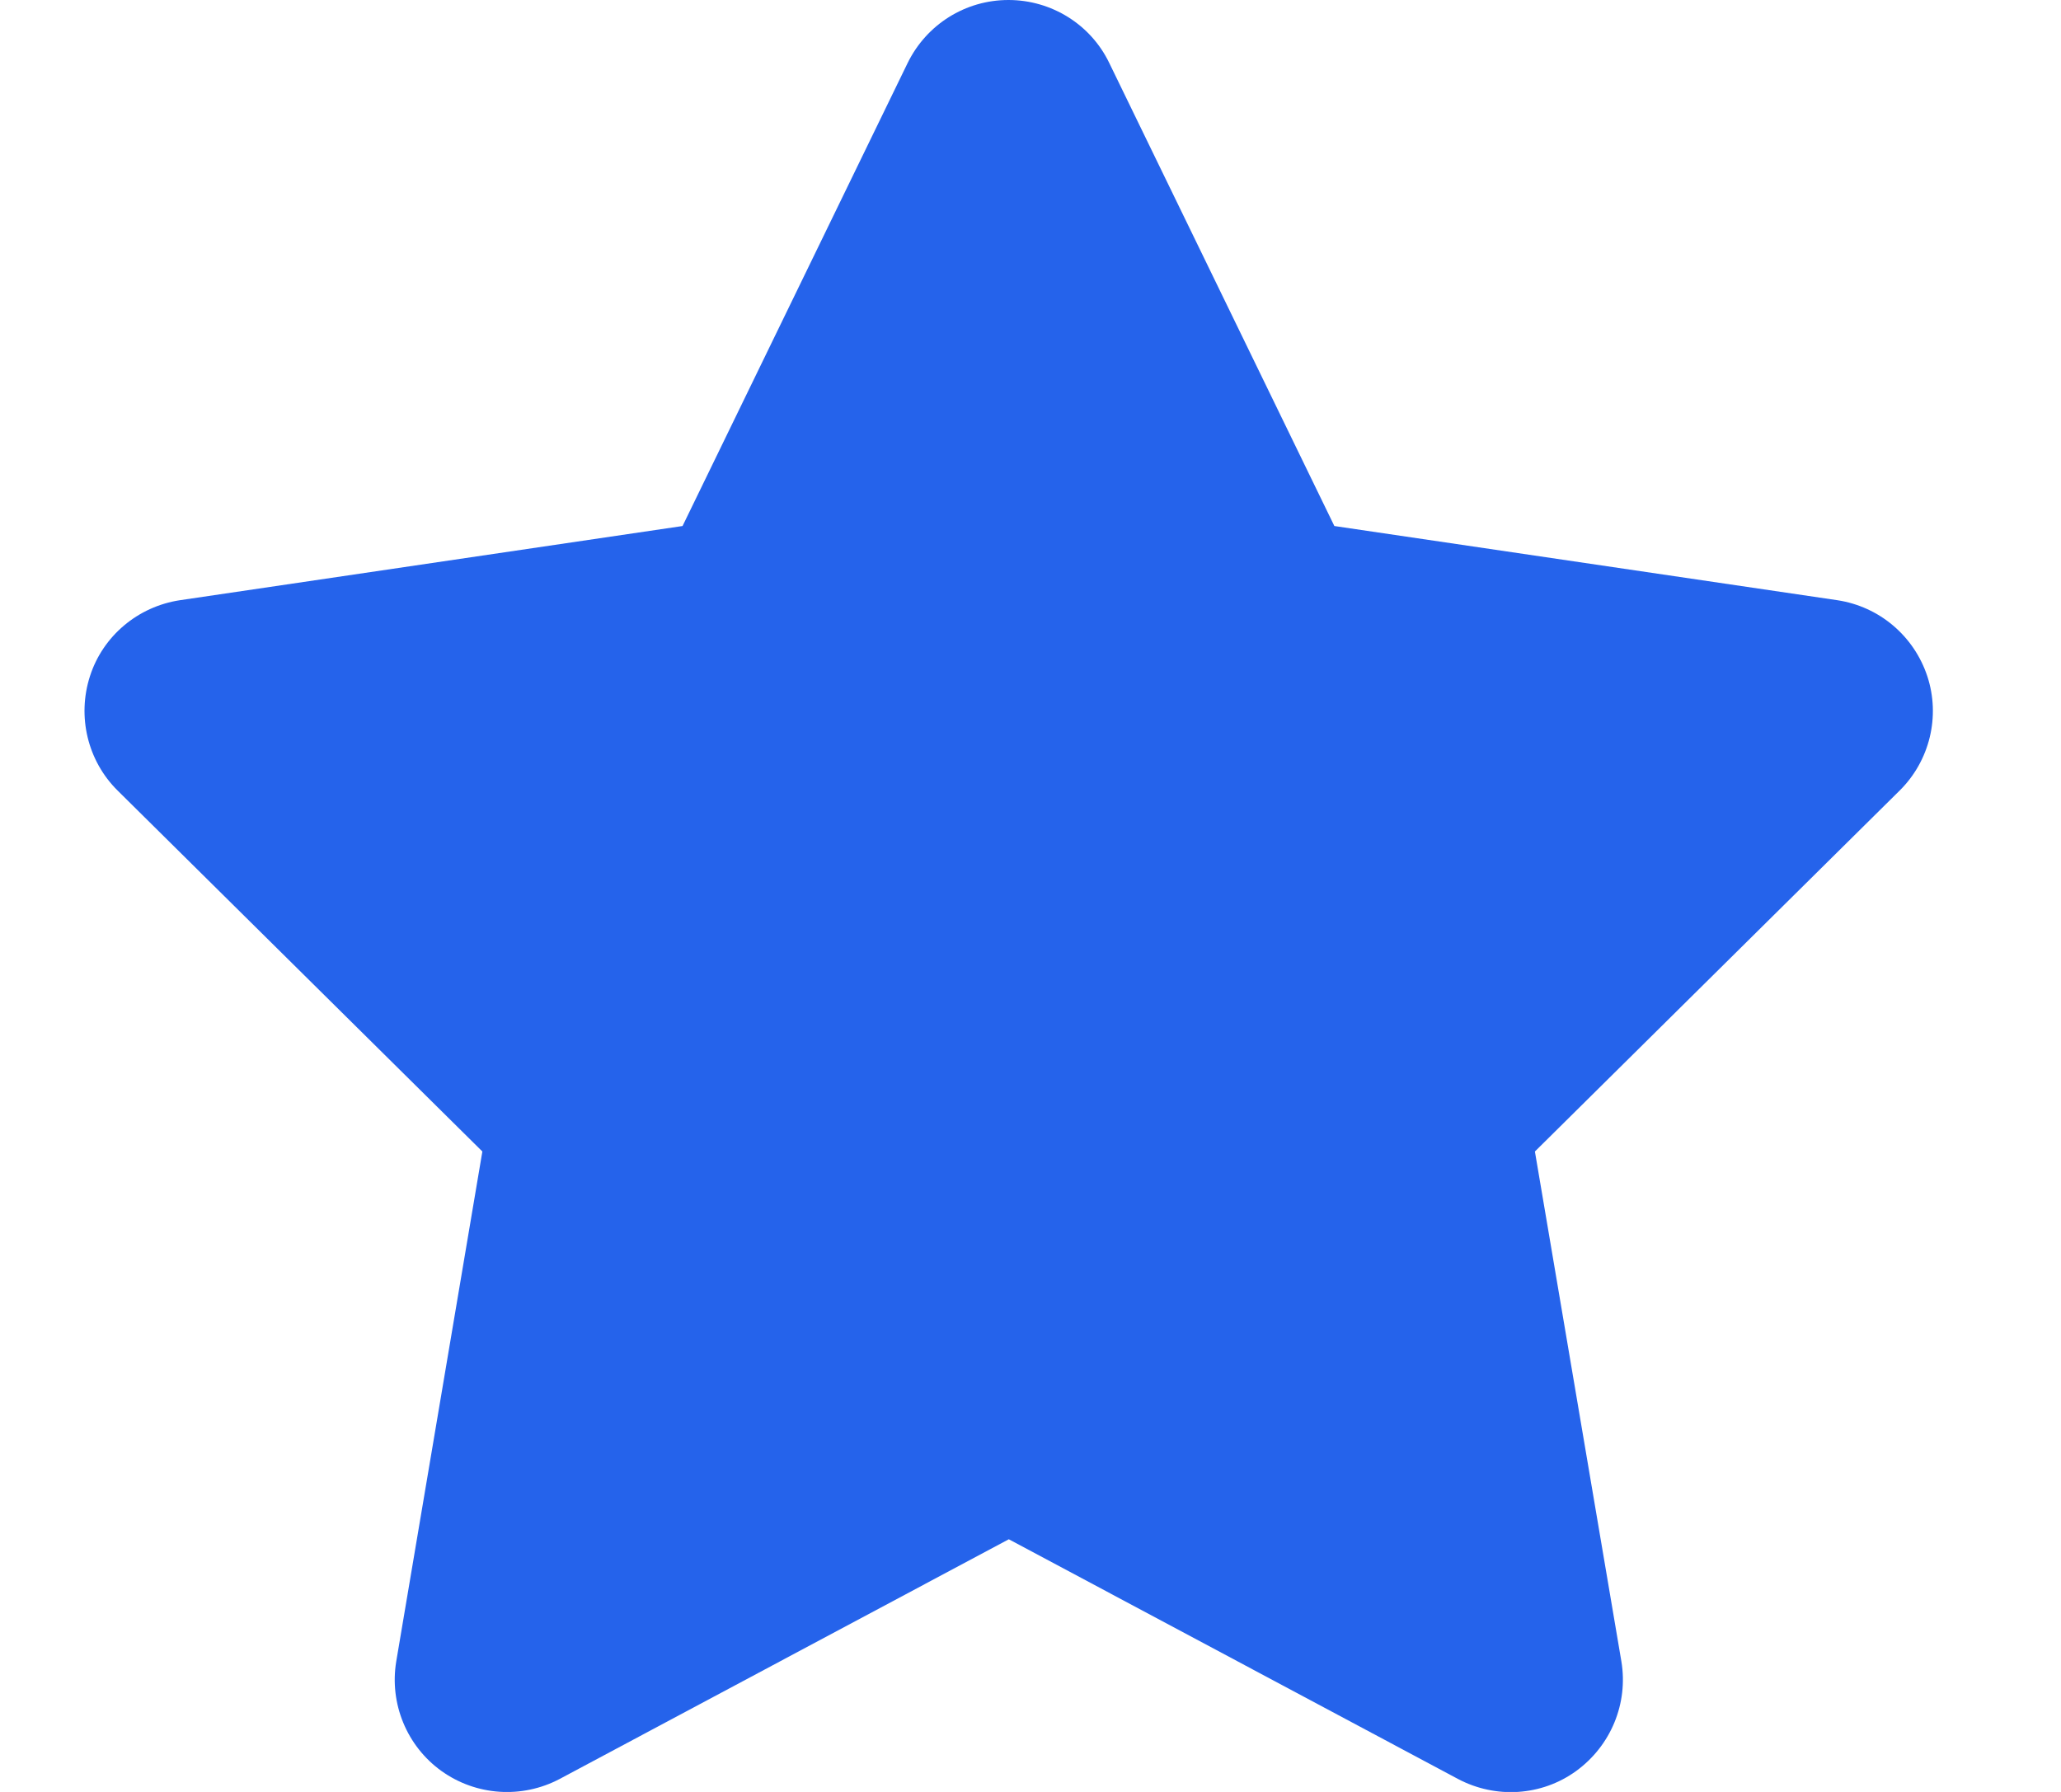 <svg width="23" height="20" viewBox="0 0 23 20" fill="none" xmlns="http://www.w3.org/2000/svg">
<g clip-path="url(#clip0_8_713)">
<path d="M12.379 0.703C12.172 0.273 11.734 0 11.254 0C10.773 0 10.34 0.273 10.129 0.703L7.617 5.871L2.008 6.699C1.539 6.77 1.148 7.098 1.004 7.547C0.859 7.996 0.977 8.492 1.313 8.824L5.383 12.852L4.422 18.543C4.344 19.012 4.539 19.488 4.926 19.766C5.313 20.043 5.824 20.078 6.246 19.855L11.258 17.18L16.27 19.855C16.691 20.078 17.203 20.047 17.59 19.766C17.977 19.484 18.172 19.012 18.094 18.543L17.129 12.852L21.199 8.824C21.535 8.492 21.656 7.996 21.508 7.547C21.359 7.098 20.973 6.77 20.504 6.699L14.891 5.871L12.379 0.703Z" fill="#2563EB"/>
</g>
<defs>
<clipPath id="clip0_8_713">
<path d="M0 0H22.5V20H0V0Z" fill="white"/>
</clipPath>
</defs>
</svg>
